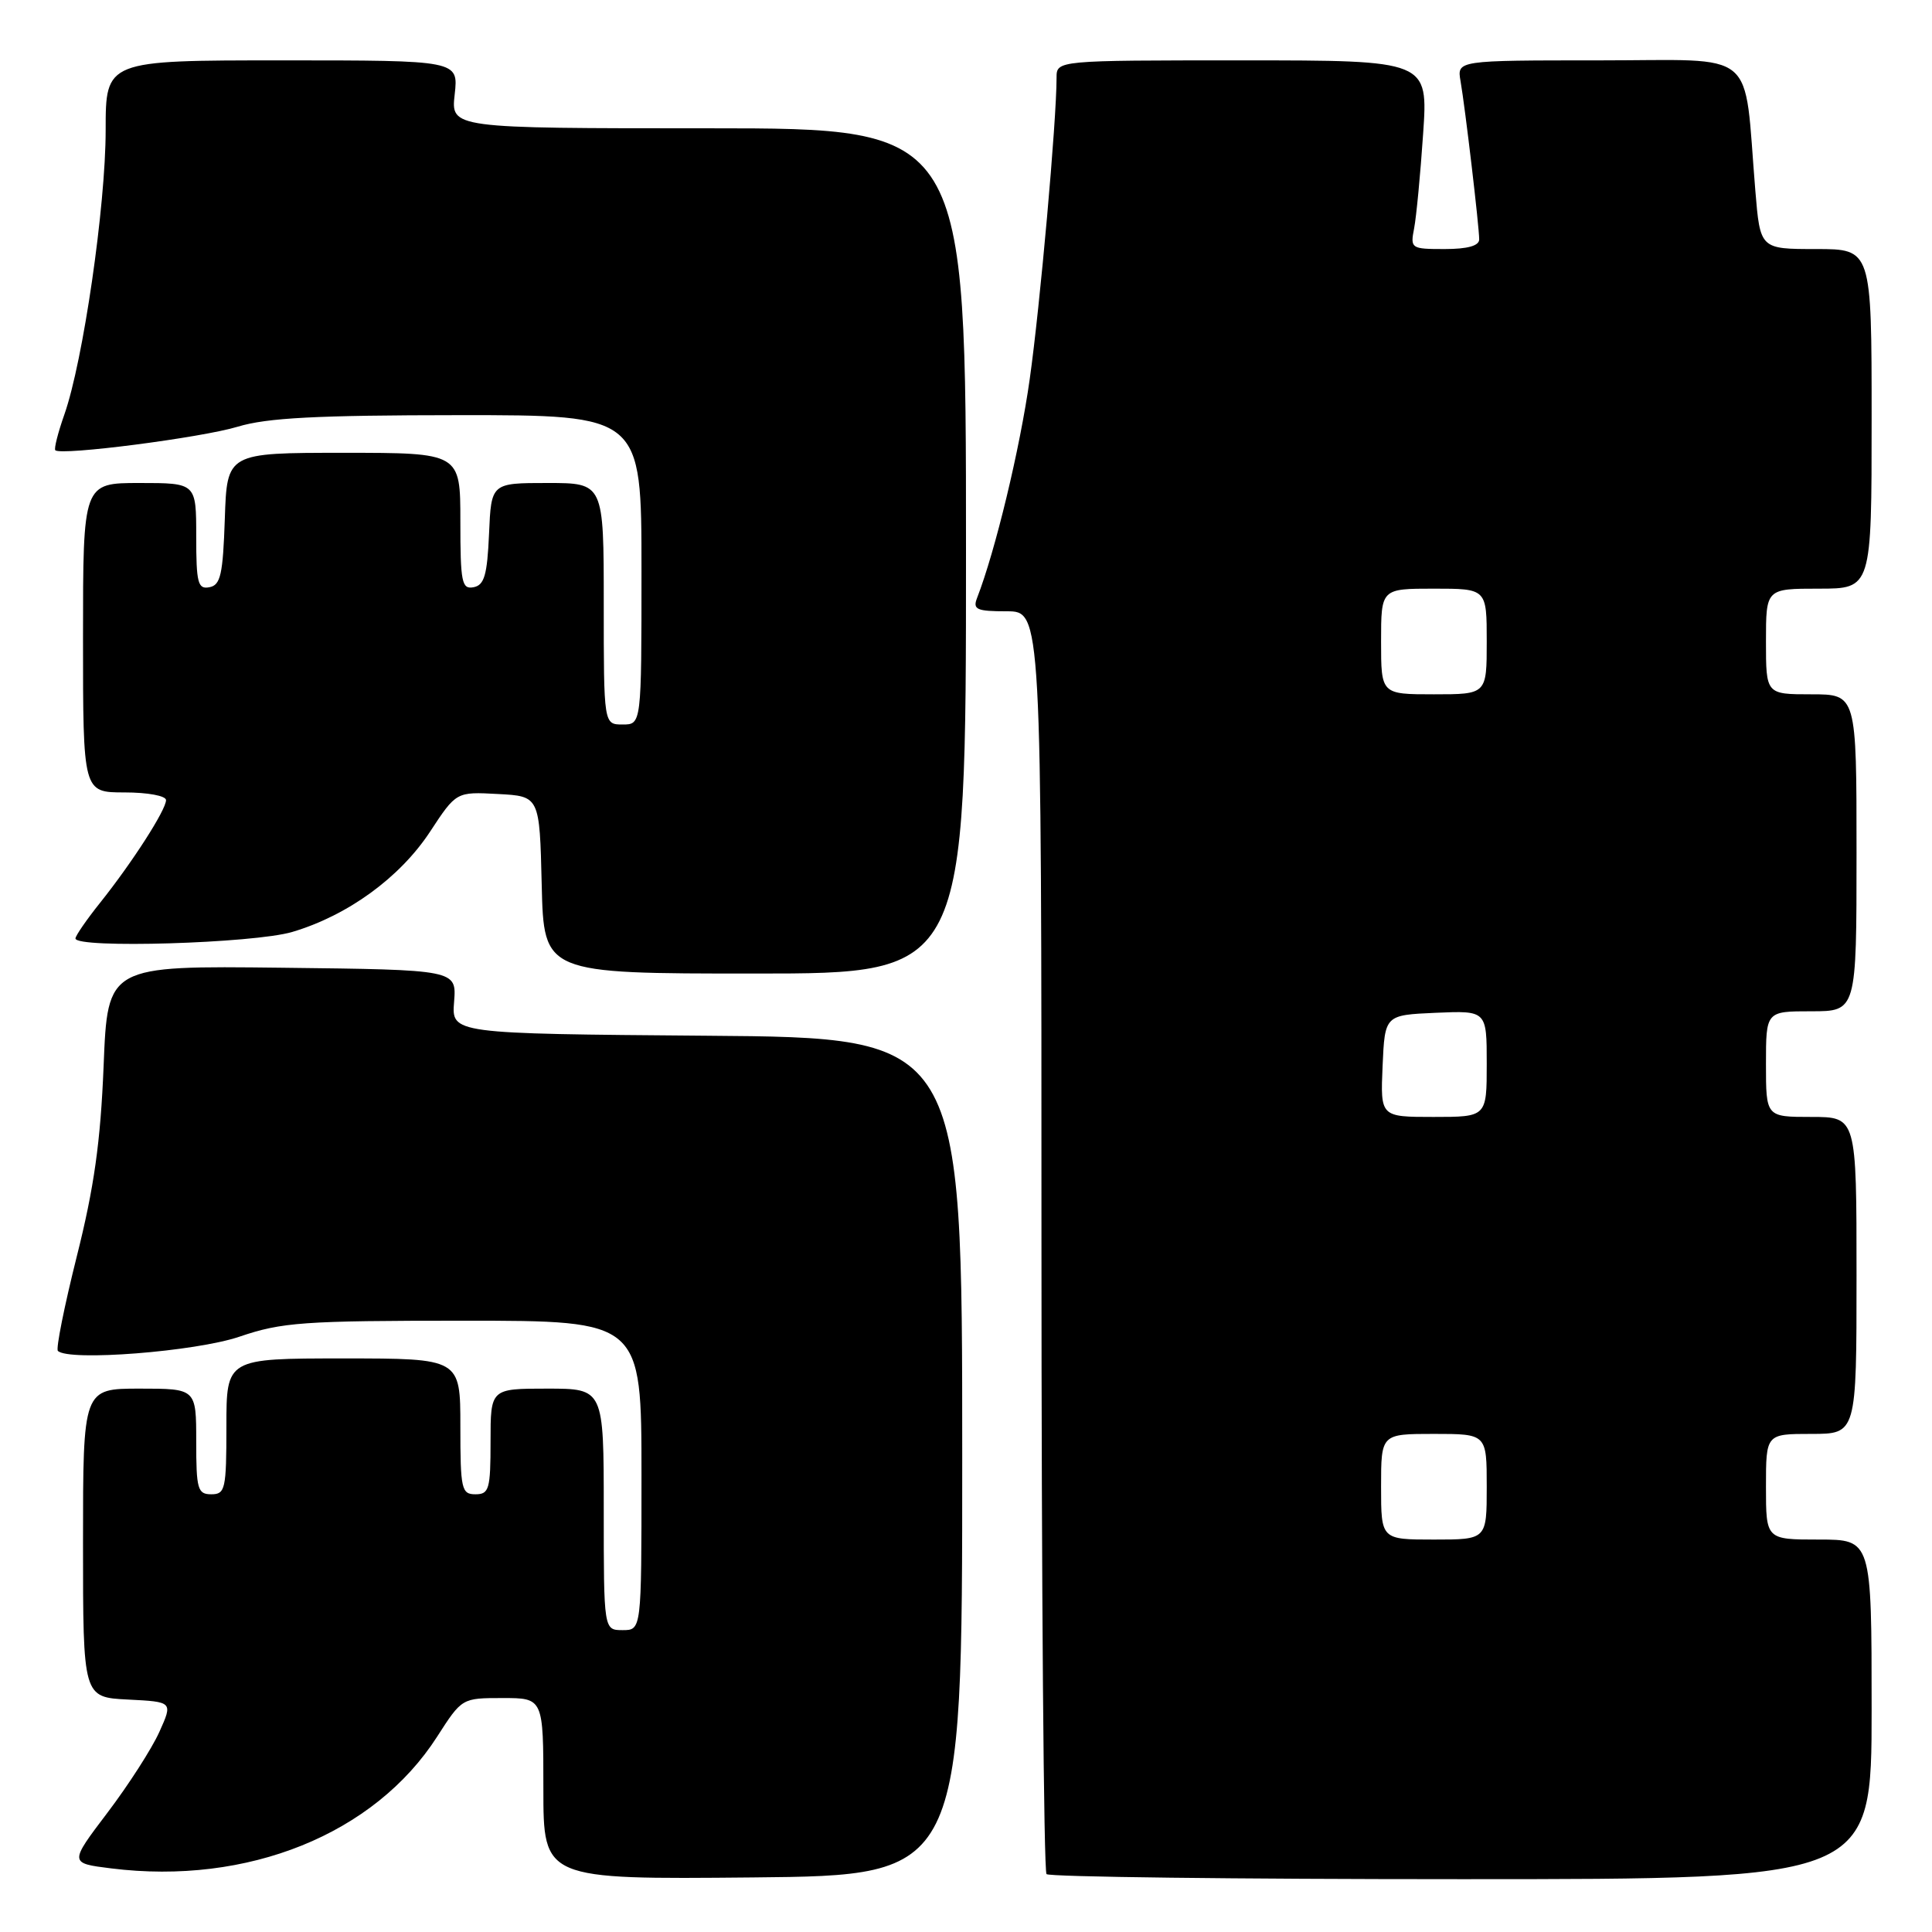 <?xml version="1.0" encoding="UTF-8" standalone="no"?>
<!DOCTYPE svg PUBLIC "-//W3C//DTD SVG 1.1//EN" "http://www.w3.org/Graphics/SVG/1.1/DTD/svg11.dtd" >
<svg xmlns="http://www.w3.org/2000/svg" xmlns:xlink="http://www.w3.org/1999/xlink" version="1.1" viewBox="0 0 256 256">
 <g >
 <path fill="currentColor"
d=" M 127.50 193.00 C 127.50 137.50 127.50 137.50 93.67 137.24 C 59.83 136.97 59.83 136.97 60.17 132.74 C 60.50 128.50 60.50 128.50 37.38 128.23 C 14.26 127.96 14.26 127.96 13.73 141.23 C 13.32 151.34 12.47 157.36 10.17 166.50 C 8.52 173.09 7.39 178.72 7.67 179.00 C 9.09 180.41 25.93 179.09 31.72 177.12 C 37.36 175.20 40.12 175.00 61.47 175.00 C 85.00 175.00 85.00 175.00 85.00 195.50 C 85.00 216.00 85.00 216.00 82.50 216.00 C 80.00 216.00 80.00 216.00 80.00 200.00 C 80.00 184.00 80.00 184.00 72.50 184.00 C 65.00 184.00 65.00 184.00 65.00 191.00 C 65.00 197.33 64.81 198.00 63.00 198.00 C 61.15 198.00 61.00 197.33 61.00 189.00 C 61.00 180.00 61.00 180.00 45.50 180.00 C 30.00 180.00 30.00 180.00 30.00 189.00 C 30.00 197.33 29.85 198.00 28.00 198.00 C 26.19 198.00 26.00 197.33 26.00 191.00 C 26.00 184.00 26.00 184.00 18.50 184.00 C 11.00 184.00 11.00 184.00 11.00 204.45 C 11.00 224.90 11.00 224.90 16.96 225.20 C 22.91 225.50 22.91 225.50 21.11 229.50 C 20.12 231.70 17.03 236.51 14.24 240.19 C 9.17 246.88 9.17 246.88 14.72 247.57 C 32.82 249.83 49.63 243.04 57.92 230.12 C 61.21 225.00 61.21 225.00 66.60 225.00 C 72.00 225.00 72.00 225.00 72.00 237.02 C 72.00 249.03 72.00 249.03 99.75 248.77 C 127.50 248.50 127.50 248.50 127.50 193.00 Z  M 248.00 226.50 C 248.00 204.00 248.00 204.00 241.00 204.00 C 234.00 204.00 234.00 204.00 234.00 197.00 C 234.00 190.00 234.00 190.00 240.00 190.00 C 246.00 190.00 246.00 190.00 246.00 169.00 C 246.00 148.00 246.00 148.00 240.00 148.00 C 234.00 148.00 234.00 148.00 234.00 141.00 C 234.00 134.00 234.00 134.00 240.00 134.00 C 246.00 134.00 246.00 134.00 246.00 113.00 C 246.00 92.00 246.00 92.00 240.00 92.00 C 234.00 92.00 234.00 92.00 234.00 85.00 C 234.00 78.00 234.00 78.00 241.00 78.00 C 248.00 78.00 248.00 78.00 248.00 55.50 C 248.00 33.00 248.00 33.00 240.62 33.00 C 233.23 33.00 233.23 33.00 232.59 25.25 C 231.01 6.14 233.23 8.00 211.93 8.00 C 193.05 8.00 193.05 8.00 193.53 10.75 C 194.14 14.25 196.00 30.03 196.00 31.72 C 196.00 32.57 194.47 33.00 191.42 33.00 C 186.96 33.00 186.86 32.93 187.38 30.25 C 187.67 28.74 188.21 23.11 188.57 17.75 C 189.24 8.00 189.24 8.00 164.62 8.00 C 140.00 8.00 140.00 8.00 140.00 10.30 C 140.00 16.01 137.82 40.51 136.44 50.26 C 135.15 59.44 131.89 73.00 129.46 79.25 C 128.88 80.76 129.41 81.00 133.39 81.00 C 138.00 81.00 138.00 81.00 138.00 164.33 C 138.00 210.17 138.30 247.97 138.67 248.33 C 139.03 248.70 163.78 249.00 193.67 249.00 C 248.00 249.00 248.00 249.00 248.00 226.50 Z  M 128.00 73.00 C 128.00 17.00 128.00 17.00 93.87 17.00 C 59.74 17.00 59.74 17.00 60.25 12.50 C 60.75 8.00 60.75 8.00 37.38 8.00 C 14.00 8.00 14.00 8.00 14.00 17.25 C 14.00 27.30 11.01 47.88 8.53 54.92 C 7.68 57.33 7.14 59.47 7.33 59.66 C 8.07 60.40 26.73 57.99 31.50 56.54 C 35.38 55.36 41.94 55.02 60.75 55.01 C 85.00 55.00 85.00 55.00 85.00 75.50 C 85.00 96.00 85.00 96.00 82.50 96.00 C 80.00 96.00 80.00 96.00 80.00 80.00 C 80.00 64.00 80.00 64.00 72.55 64.00 C 65.09 64.00 65.09 64.00 64.80 70.74 C 64.56 76.22 64.17 77.54 62.75 77.81 C 61.19 78.11 61.00 77.18 61.00 69.07 C 61.00 60.00 61.00 60.00 45.54 60.00 C 30.08 60.00 30.08 60.00 29.79 68.74 C 29.54 76.13 29.23 77.53 27.75 77.81 C 26.22 78.11 26.00 77.27 26.00 71.07 C 26.00 64.00 26.00 64.00 18.50 64.00 C 11.00 64.00 11.00 64.00 11.00 84.50 C 11.00 105.00 11.00 105.00 16.50 105.00 C 19.58 105.00 22.00 105.45 22.00 106.02 C 22.00 107.32 17.53 114.27 13.28 119.60 C 11.47 121.86 10.00 124.00 10.00 124.35 C 10.00 125.71 33.63 125.00 38.72 123.49 C 46.08 121.31 52.99 116.28 56.98 110.21 C 60.46 104.91 60.46 104.91 65.98 105.21 C 71.50 105.50 71.50 105.50 71.78 117.25 C 72.06 129.00 72.06 129.00 100.03 129.00 C 128.00 129.00 128.00 129.00 128.00 73.00 Z  M 183.00 197.00 C 183.00 190.00 183.00 190.00 190.00 190.00 C 197.00 190.00 197.00 190.00 197.00 197.00 C 197.00 204.00 197.00 204.00 190.00 204.00 C 183.00 204.00 183.00 204.00 183.00 197.00 Z  M 183.20 141.25 C 183.50 134.50 183.50 134.50 190.25 134.20 C 197.00 133.91 197.00 133.91 197.00 140.95 C 197.00 148.00 197.00 148.00 189.95 148.00 C 182.91 148.00 182.91 148.00 183.20 141.25 Z  M 183.00 85.00 C 183.00 78.00 183.00 78.00 190.00 78.00 C 197.00 78.00 197.00 78.00 197.00 85.00 C 197.00 92.00 197.00 92.00 190.00 92.00 C 183.00 92.00 183.00 92.00 183.00 85.00 Z "/>
</g>
</svg>